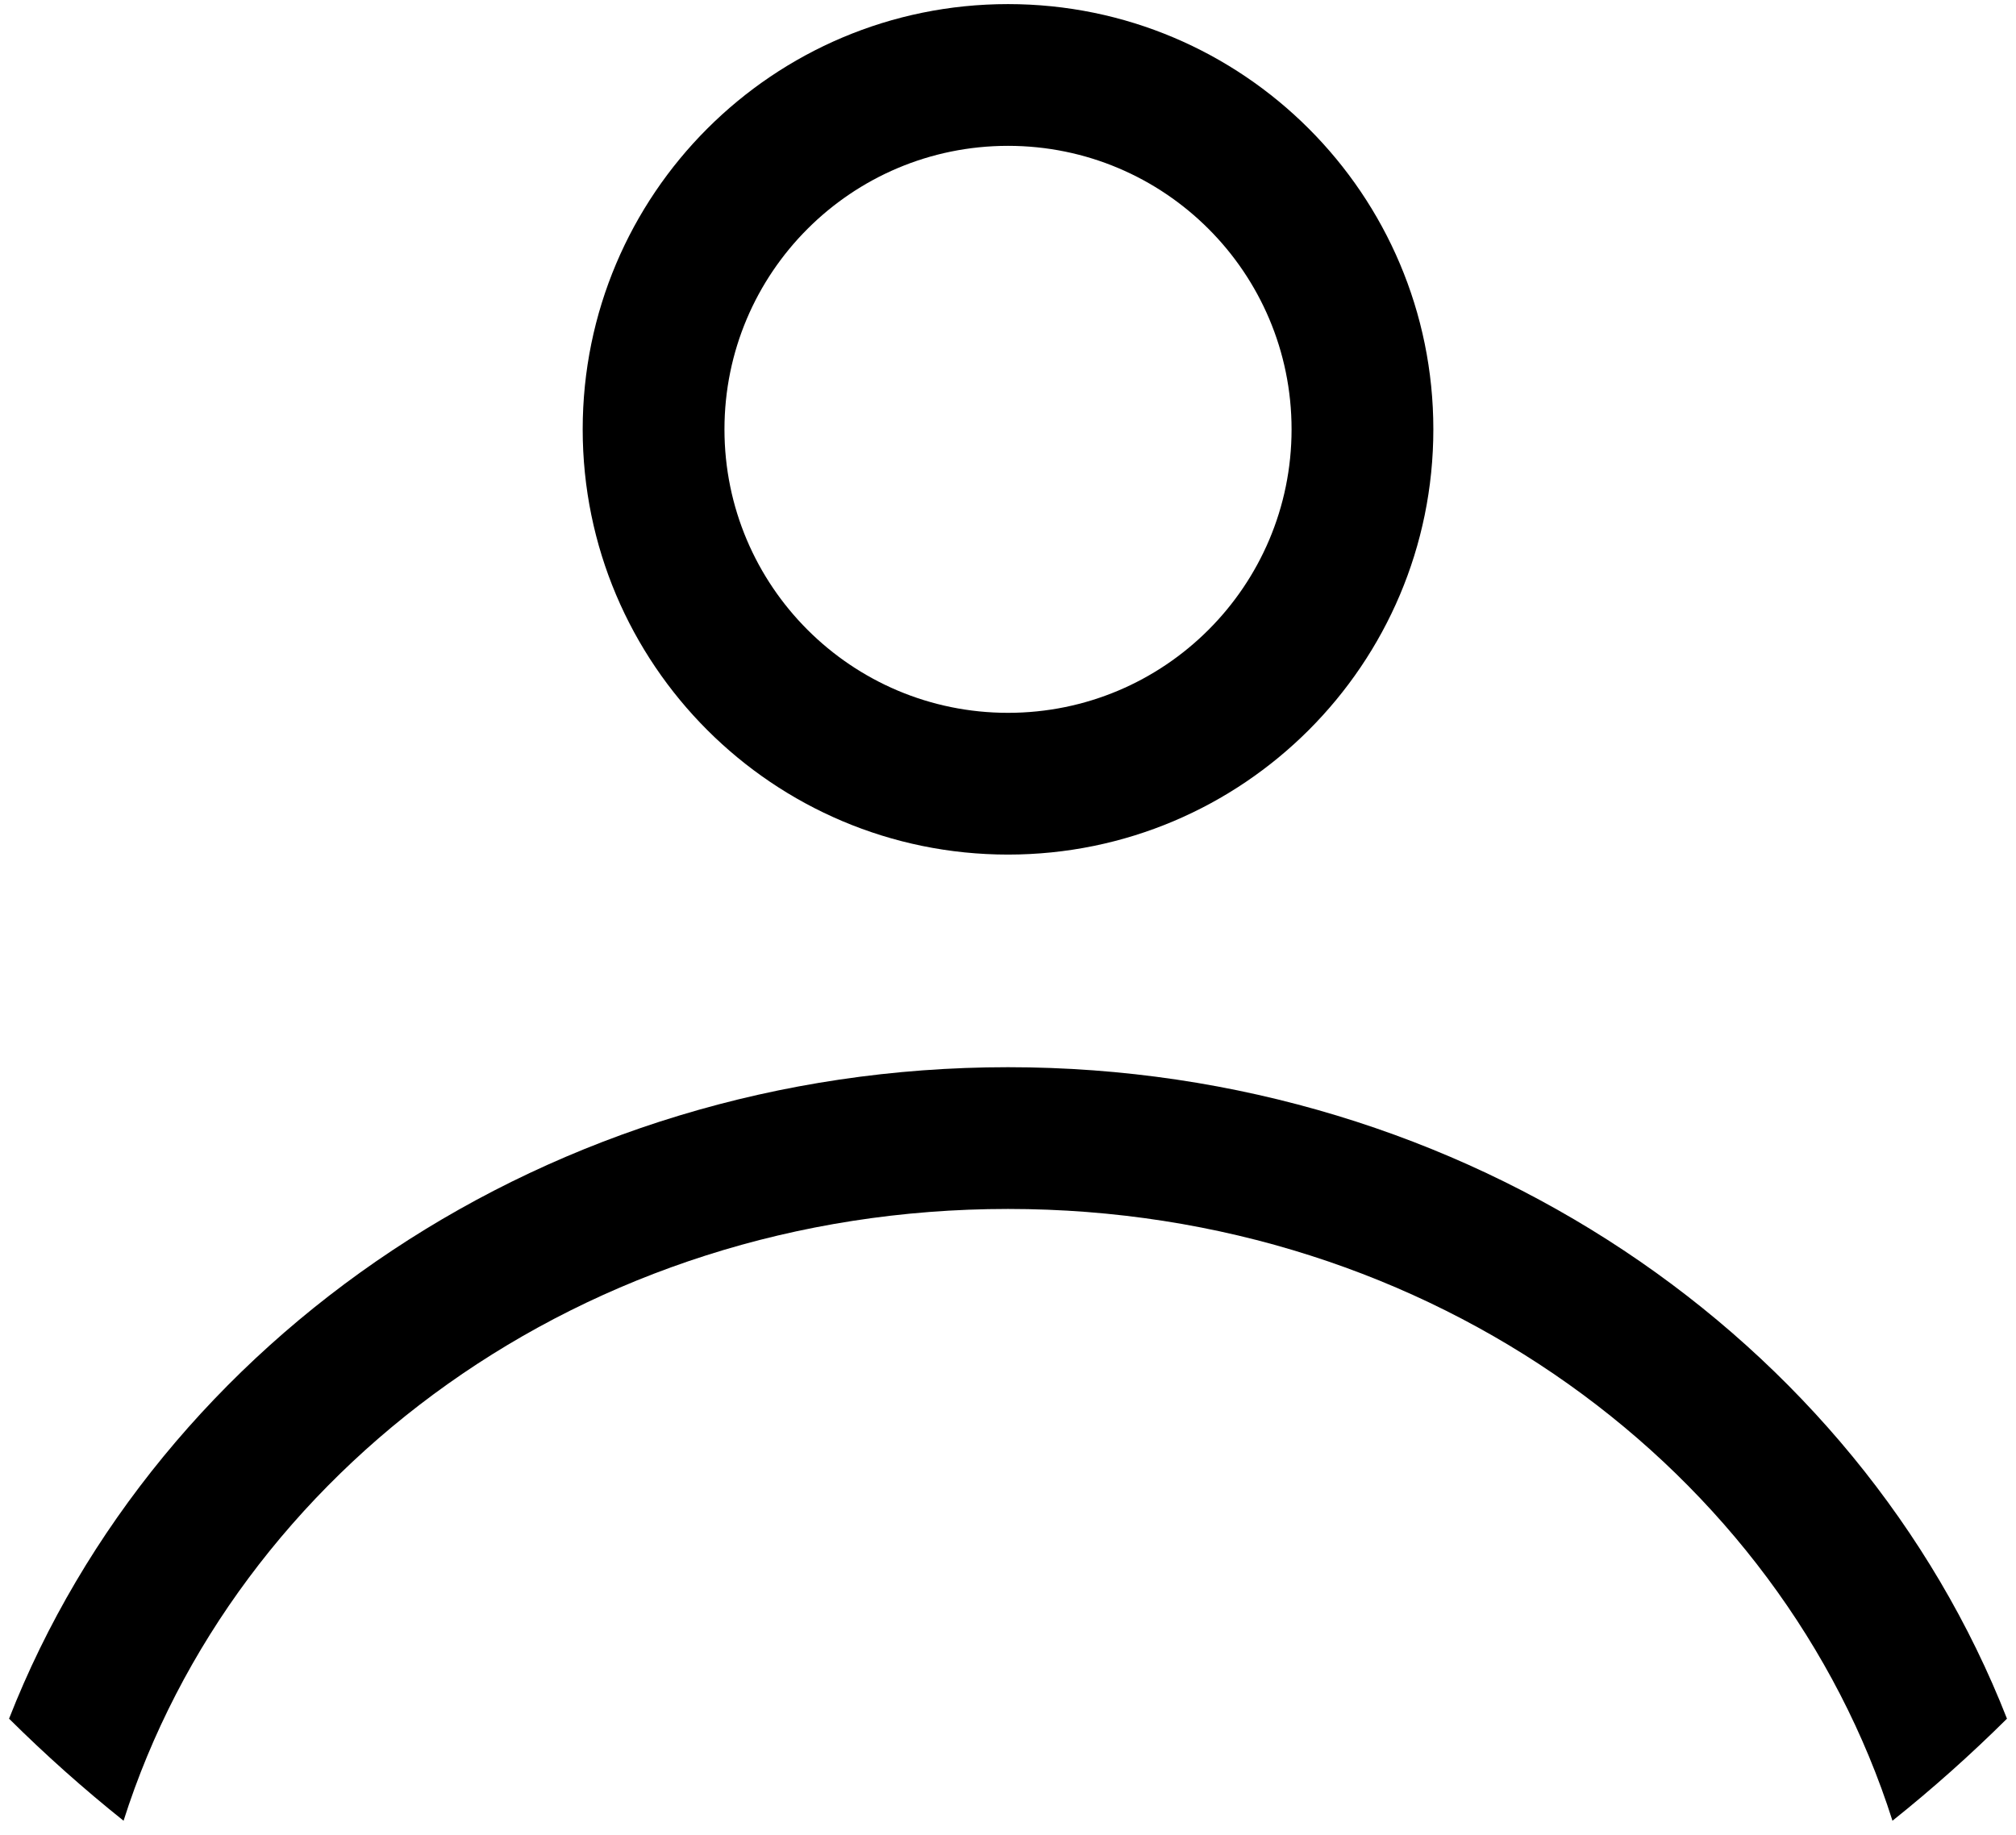 <svg width="123" height="112" viewBox="0 0 123 112" fill="none" xmlns="http://www.w3.org/2000/svg">
<path fill-rule="evenodd" clip-rule="evenodd" d="M87.451 26.2C87.451 40.532 75.833 52.15 61.501 52.15C47.169 52.15 35.551 40.532 35.551 26.2C35.551 11.868 47.169 0.25 61.501 0.25C75.833 0.25 87.451 11.868 87.451 26.2ZM78.801 26.2C78.801 35.755 71.056 43.5 61.501 43.5C51.947 43.5 44.201 35.755 44.201 26.2C44.201 16.645 51.947 8.9 61.501 8.9C71.056 8.9 78.801 16.645 78.801 26.2Z" fill="black"/>
<path d="M61.501 65.125C33.499 65.125 9.641 81.683 0.553 104.881C2.767 107.079 5.099 109.159 7.539 111.109C14.307 89.811 35.537 73.775 61.501 73.775C87.465 73.775 108.695 89.811 115.463 111.109C117.903 109.159 120.235 107.079 122.449 104.881C113.361 81.683 89.503 65.125 61.501 65.125Z" fill="black"/>
</svg>

